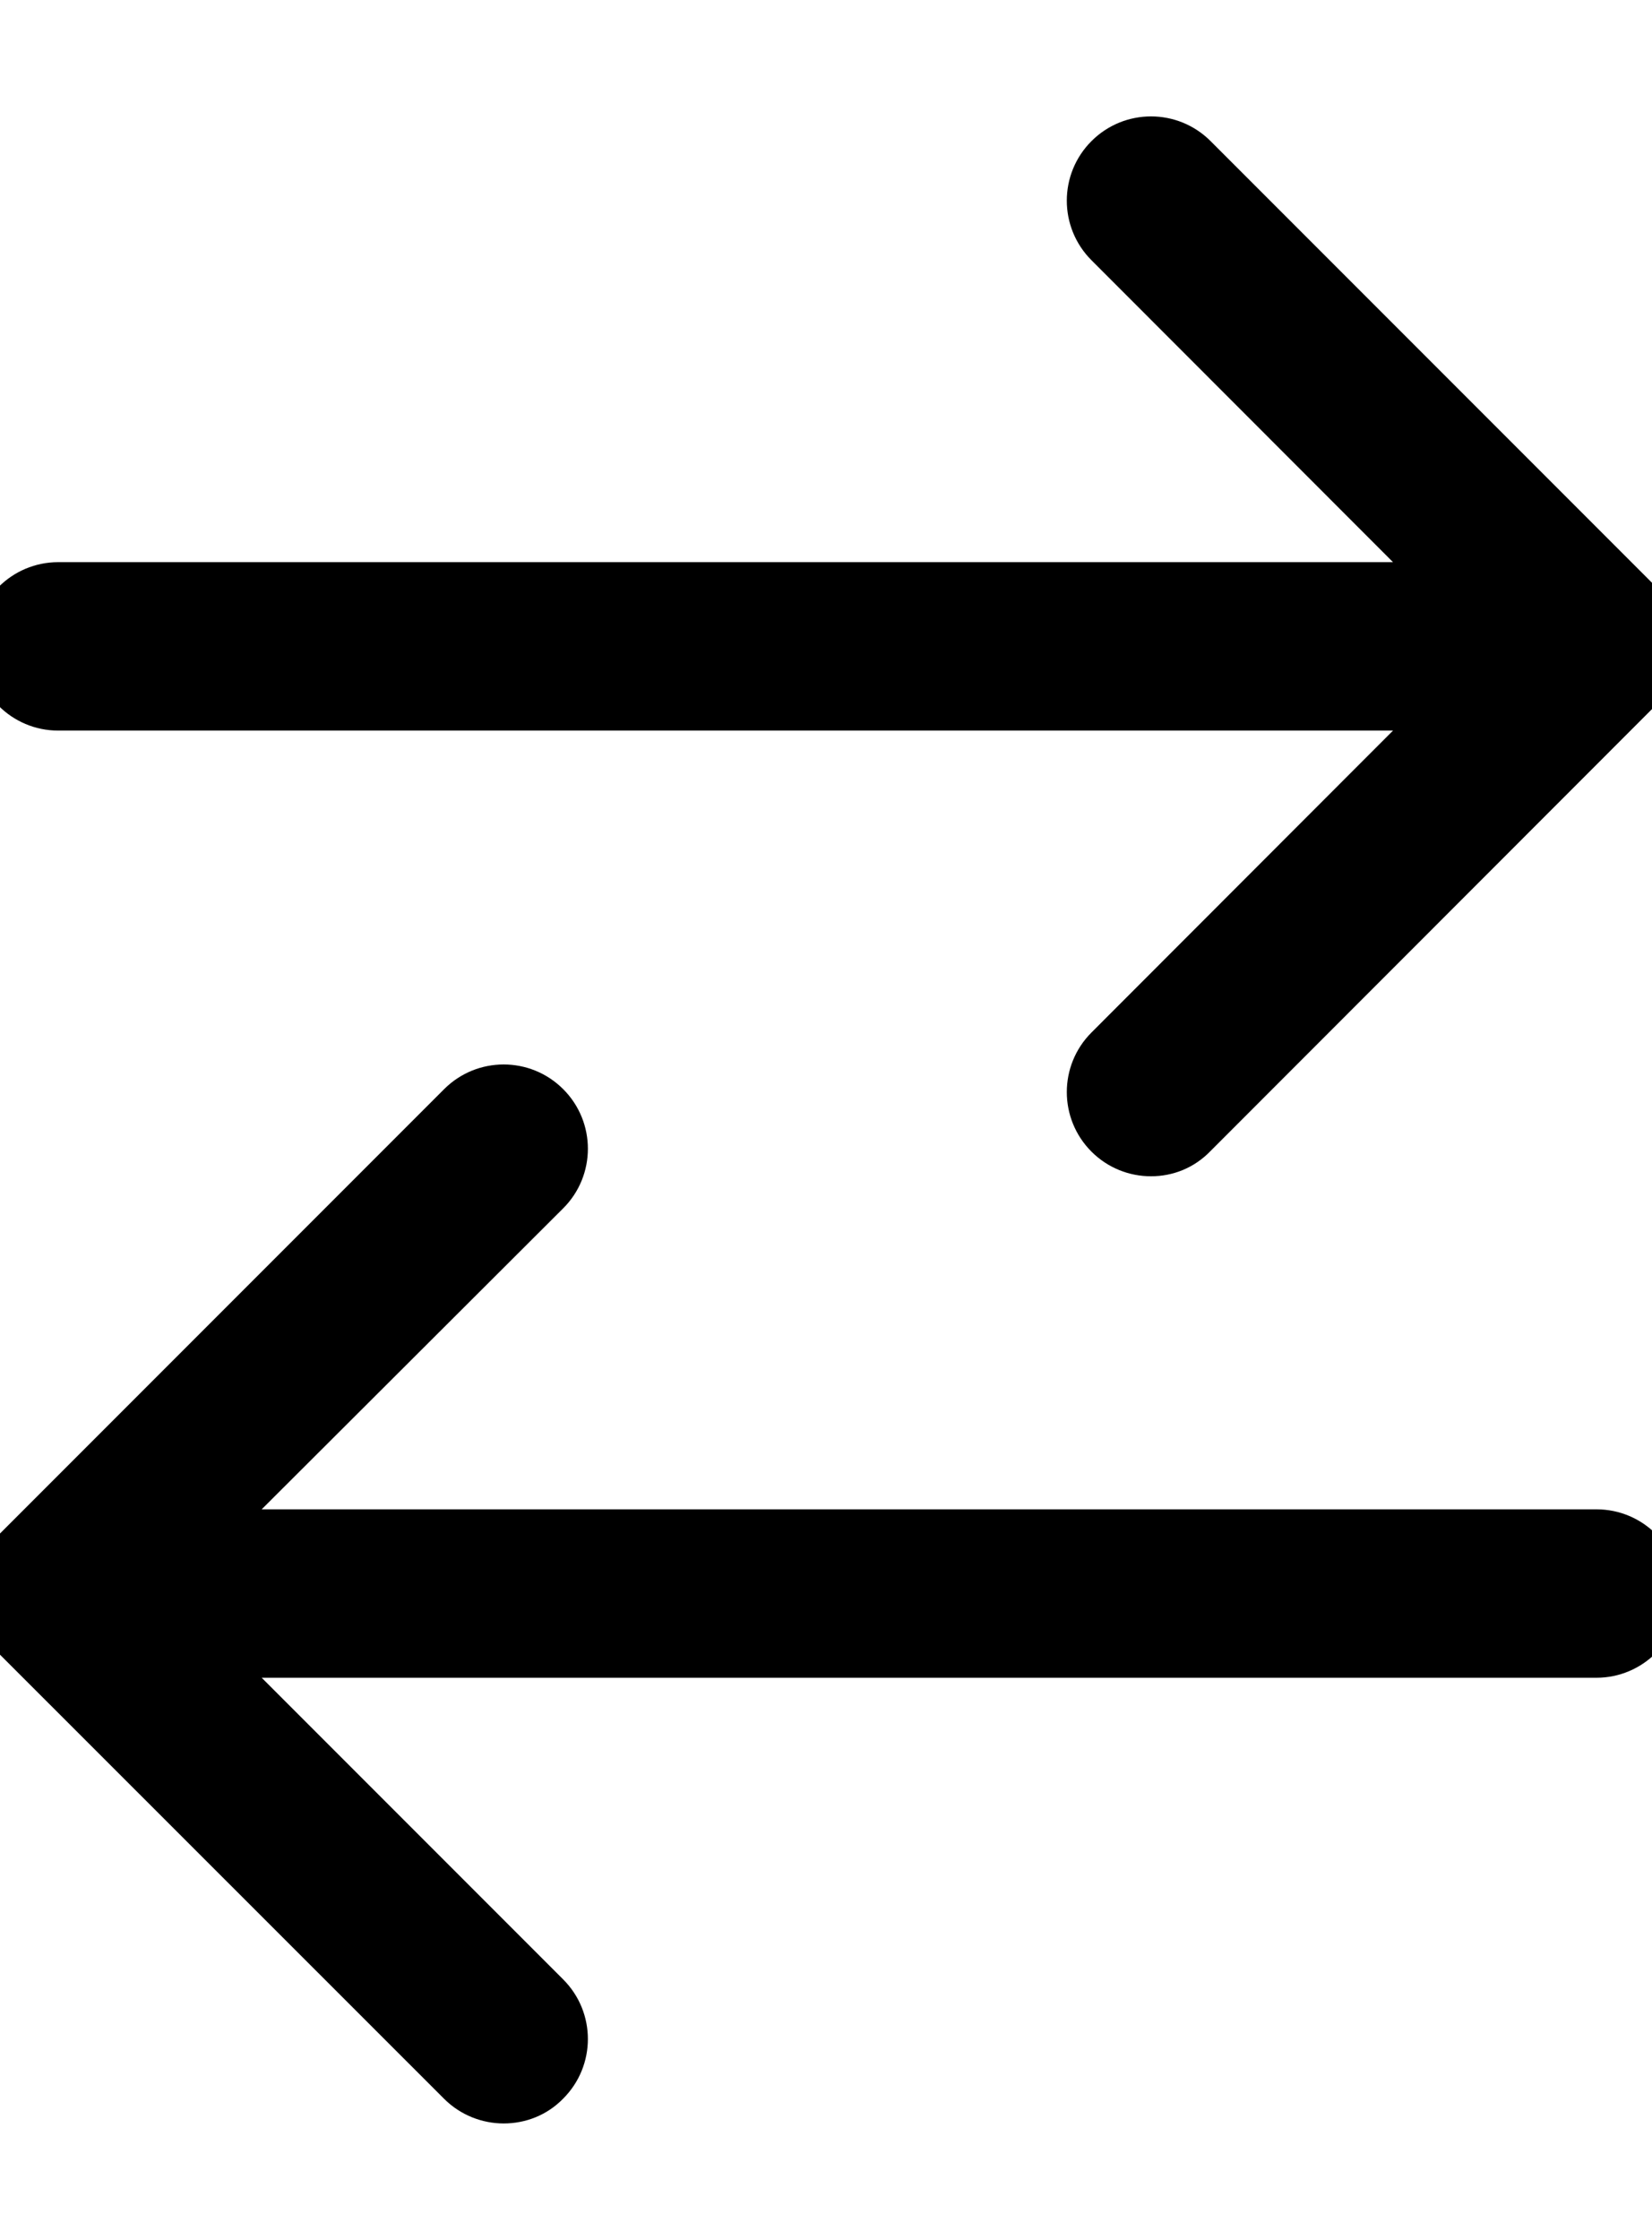 <svg xmlns="http://www.w3.org/2000/svg" width="738" height="1000" viewBox="0 0 738 1000"><path d="M225 948.1c-9.6 0-19.3-3.7-26.6-11L-.6 738.2c-.4-.4-.9-.9-1.3-1.4 0 0 0 .4-.1-.1-5.9-6.7-9.6-15.4-9.6-25v-.1-.1c0-9.6 3.7-18.3 9.7-24.9h.1c.4-.4.8-.8 1.2-1.3l199-199c14.7-14.7 38.5-14.7 53.2 0s14.7 38.5 0 53.2L116.9 673.9h596.3c20.8 0 37.6 16.9 37.6 37.6s-16.9 37.6-37.6 37.6H116.9l134.7 134.7c14.7 14.7 14.7 38.5 0 53.2-7.3 7.5-16.9 11.1-26.6 11.1zm289.2-422.9c-9.7 0-19.3-3.7-26.6-11-14.7-14.7-14.7-38.5 0-53.2l134.7-134.8H26c-20.8 0-37.6-16.9-37.6-37.6 0-20.8 16.9-37.6 37.6-37.6h596.3L487.6 116.2c-14.7-14.7-14.7-38.5 0-53.2s38.5-14.7 53.2 0l198.9 198.9c.1.1.1.2.2.3 0 0-.3 0 .1.1v.1h.1c3.4 3.5 5.9 7.5 7.7 11.8 1.7 4.2 2.7 8.7 2.8 13.4v1.7c-.1 4.7-1.1 9.1-2.7 13.2-1.8 4.5-4.6 8.7-8.2 12.4l-198.9 199c-7.3 7.6-16.9 11.3-26.6 11.3z"/></svg>